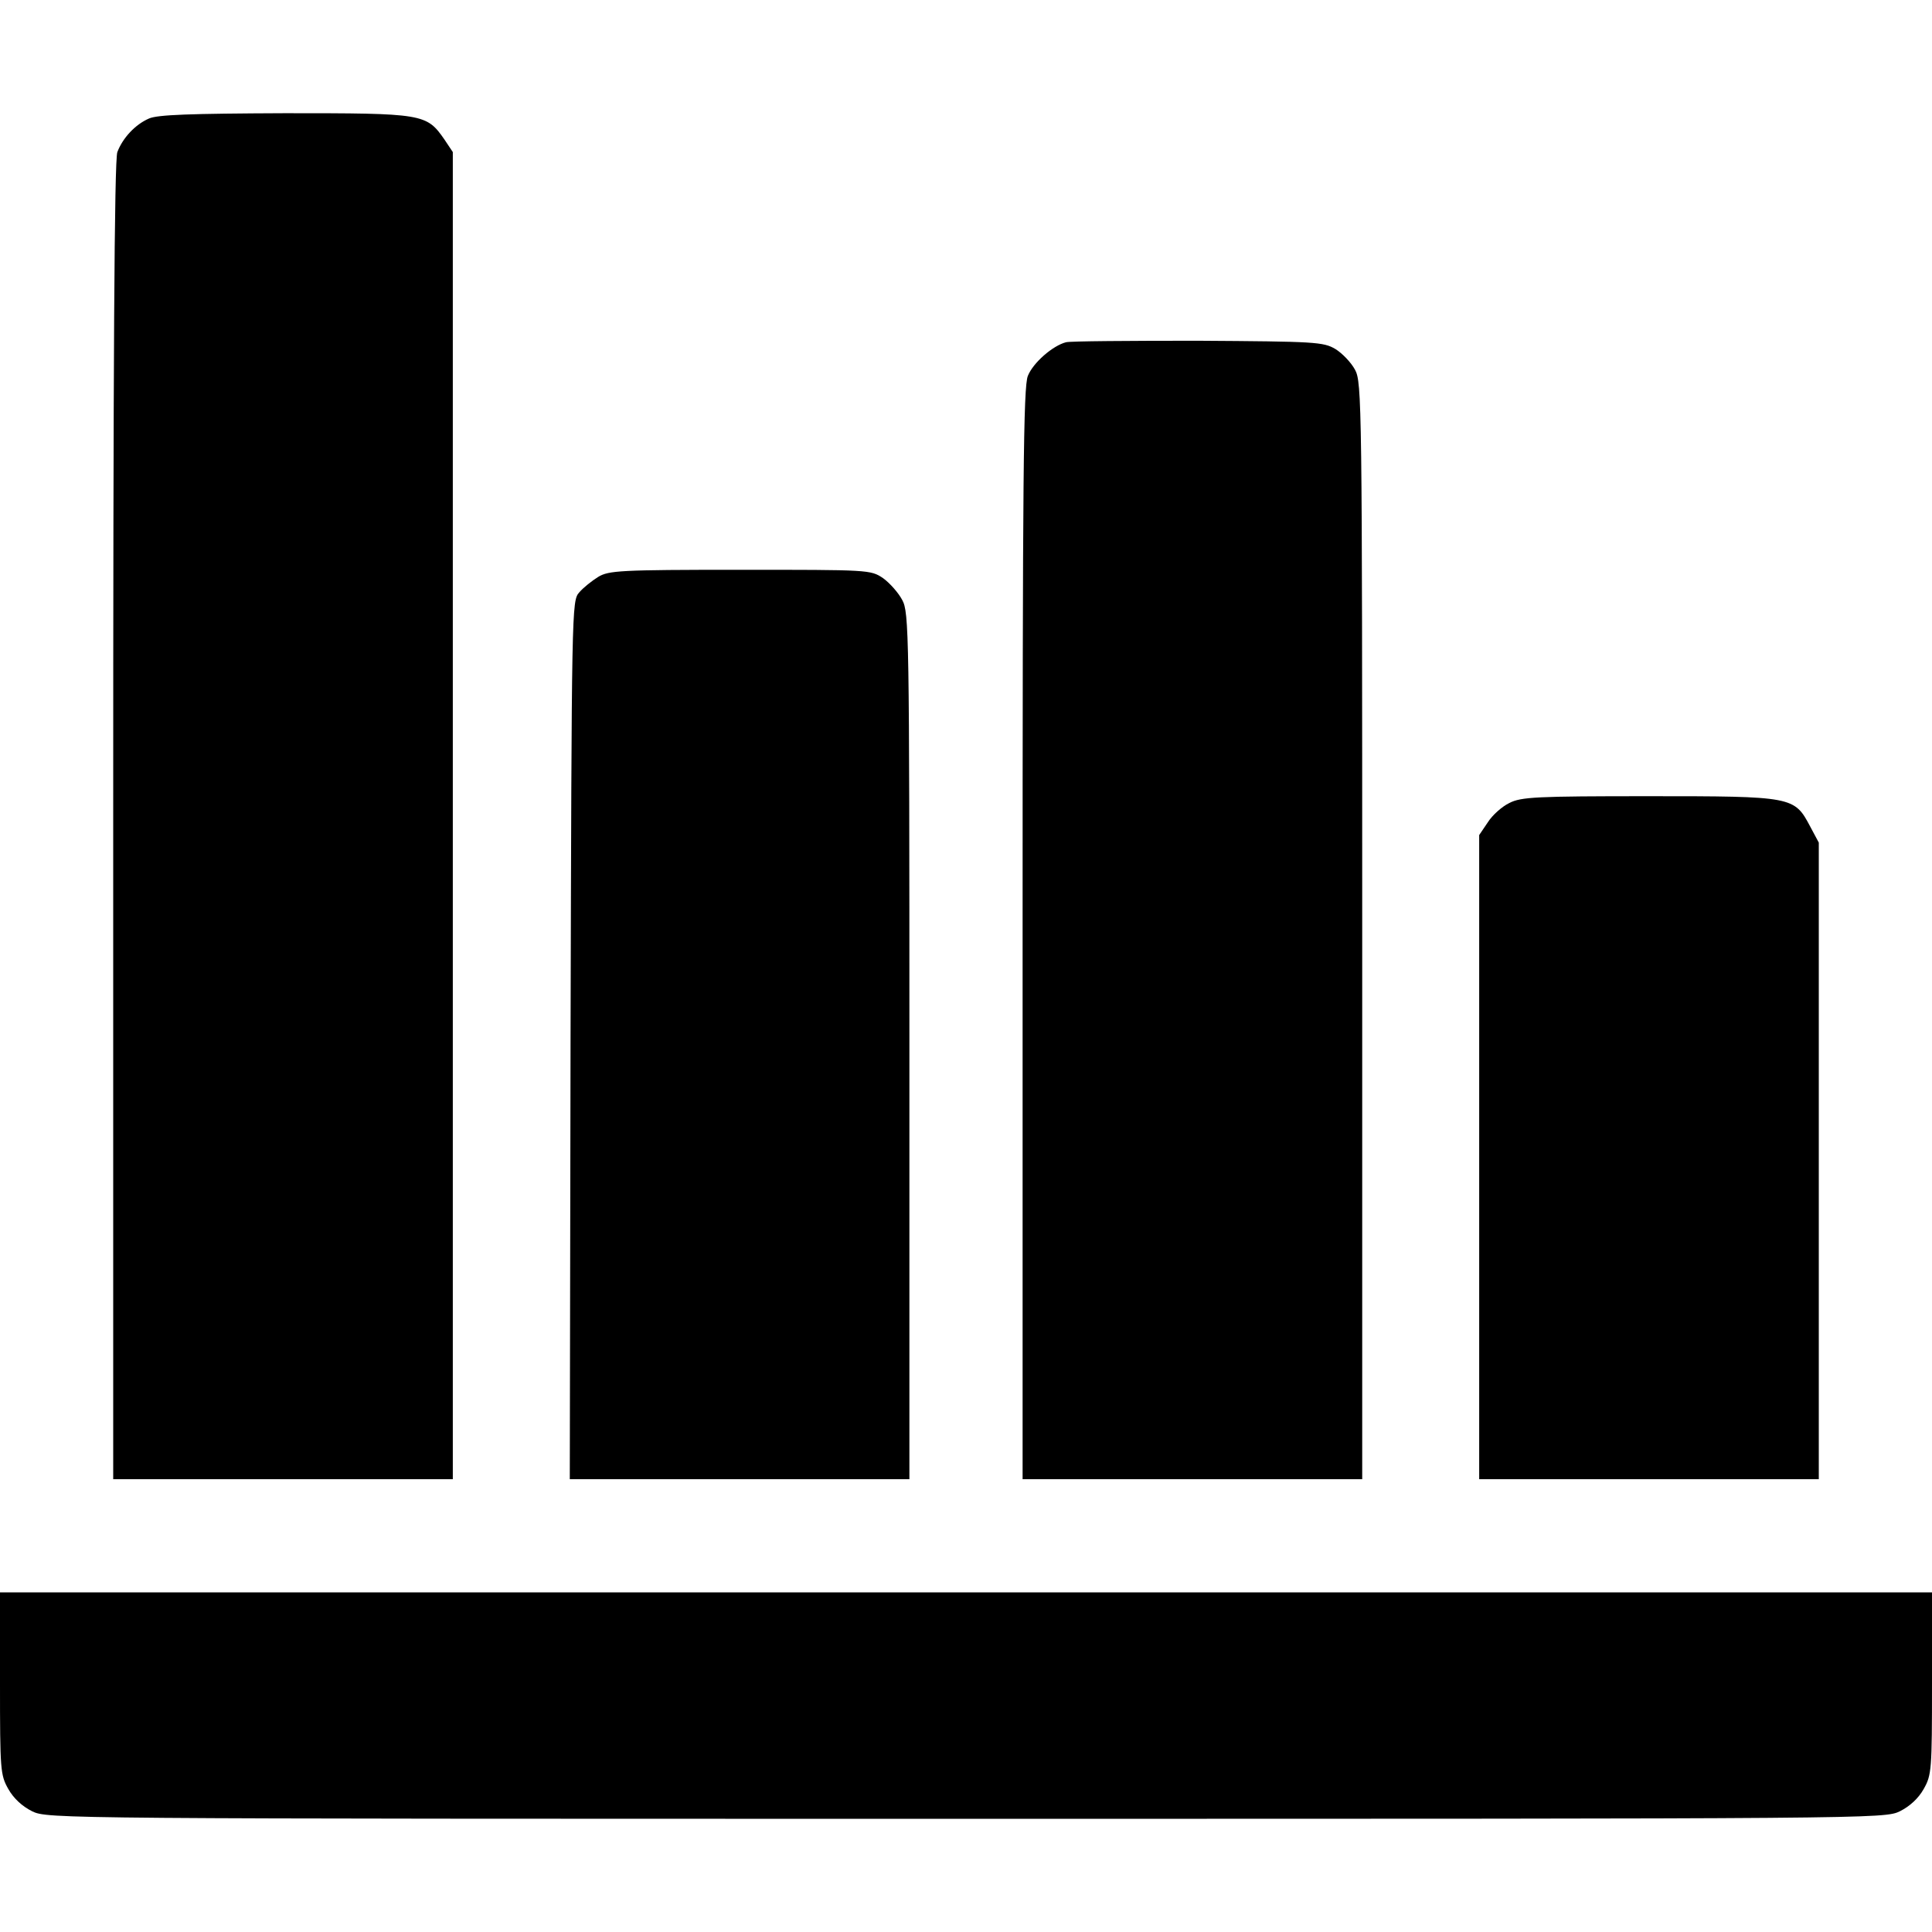 <?xml version="1.0" standalone="no"?>
<!DOCTYPE svg PUBLIC "-//W3C//DTD SVG 20010904//EN"
 "http://www.w3.org/TR/2001/REC-SVG-20010904/DTD/svg10.dtd">
<svg version="1.0" xmlns="http://www.w3.org/2000/svg"
 width="512pt" height="512pt" viewBox="0 0 512 512"
 preserveAspectRatio="xMidYMid meet">

<g transform="translate(0,512) scale(0.1,-0.1)"
fill="#000000" stroke="none">
<path d="M395 4806 c-37 -16 -70 -52 -84 -89 -8 -20 -11 -561 -11 -1773 l0
-1744 450 0 450 0 0 1759 0 1758 -22 33 c-48 69 -55 70 -423 70 -253 -1 -337
-4 -360 -14z"/>
<path d="M2825 4213 c-35 -9 -87 -54 -101 -89 -12 -28 -14 -265 -14 -1479 l0
-1445 450 0 450 0 0 1453 c0 1398 -1 1454 -19 1487 -10 19 -34 44 -52 55 -32
19 -54 20 -364 22 -181 0 -339 -1 -350 -4z"/>
<path d="M1585 3591 c-16 -10 -39 -28 -50 -41 -20 -22 -20 -38 -23 -1186 l-2
-1164 450 0 450 0 0 1148 c0 1097 -1 1149 -19 1182 -10 19 -33 45 -51 58 -33
22 -37 22 -379 22 -319 0 -348 -2 -376 -19z"/>
<path d="M4000 2992 c-19 -9 -45 -32 -57 -51 l-23 -34 0 -853 0 -854 450 0
450 0 0 843 0 844 -23 43 c-42 79 -45 80 -427 80 -299 0 -339 -2 -370 -18z"/>
<path d="M0 659 c0 -230 1 -243 22 -280 14 -25 37 -46 63 -59 41 -20 62 -20
2475 -20 2413 0 2434 0 2475 20 26 13 49 34 63 59 21 37 22 50 22 280 l0 241
-2560 0 -2560 0 0 -241z"/>
</g>
</svg>
